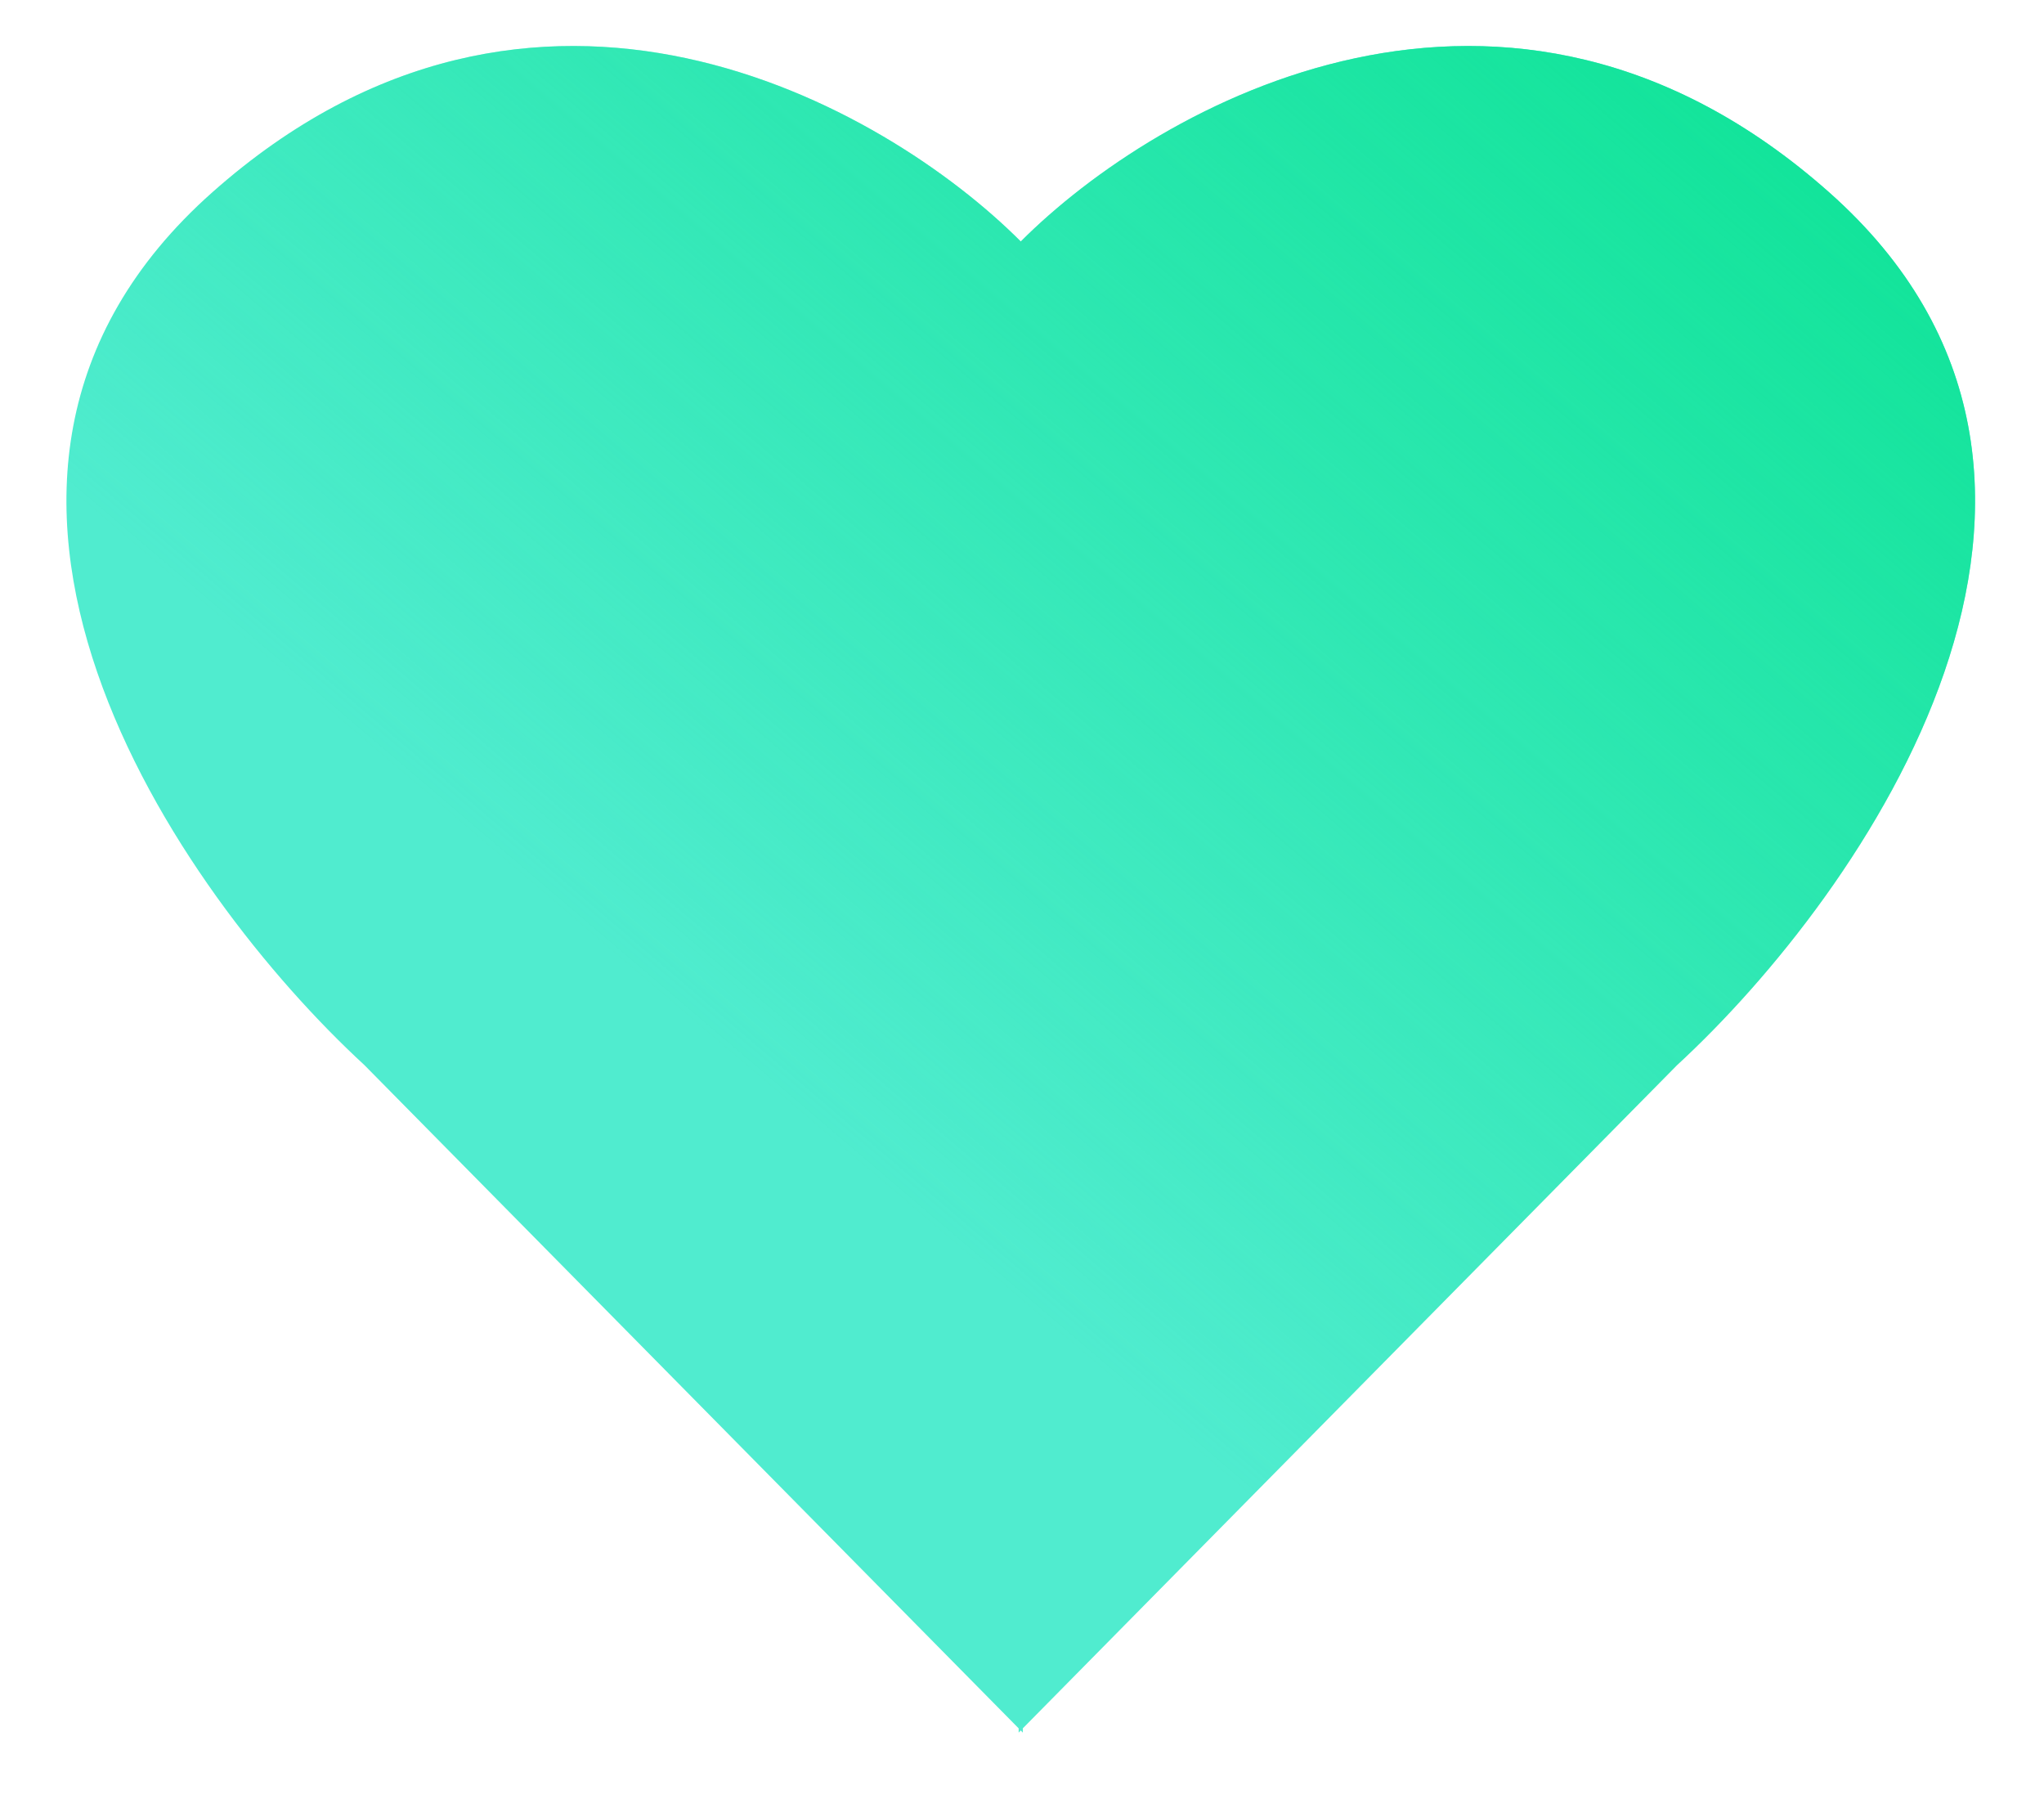 <svg width="25" height="22" viewBox="0 0 25 22" fill="none" xmlns="http://www.w3.org/2000/svg">
<path d="M12.485 2.953C10.814 1.279 6.543 -1.148 2.598 2.351C-1.366 5.867 2.185 10.932 4.457 13.025L12.459 21.136V21.188L12.485 21.162L12.51 21.188V21.136L20.512 13.025C22.784 10.932 26.336 5.867 22.371 2.351C18.426 -1.148 14.155 1.279 12.485 2.953Z" fill="#50ECCF"/>
<path d="M12.485 2.953C10.814 1.279 6.543 -1.148 2.598 2.351C-1.366 5.867 2.185 10.932 4.457 13.025L12.459 21.136V21.188L12.485 21.162L12.51 21.188V21.136L20.512 13.025C22.784 10.932 26.336 5.867 22.371 2.351C18.426 -1.148 14.155 1.279 12.485 2.953Z" fill="url(#paint0_linear)"/>
<defs>
<linearGradient id="paint0_linear" x1="22.844" y1="2.906" x2="12.062" y2="15.562" gradientUnits="userSpaceOnUse">
<stop stop-color="#13E49B"/>
<stop offset="1" stop-color="#13E49B" stop-opacity="0"/>
</linearGradient>
</defs>
</svg>
